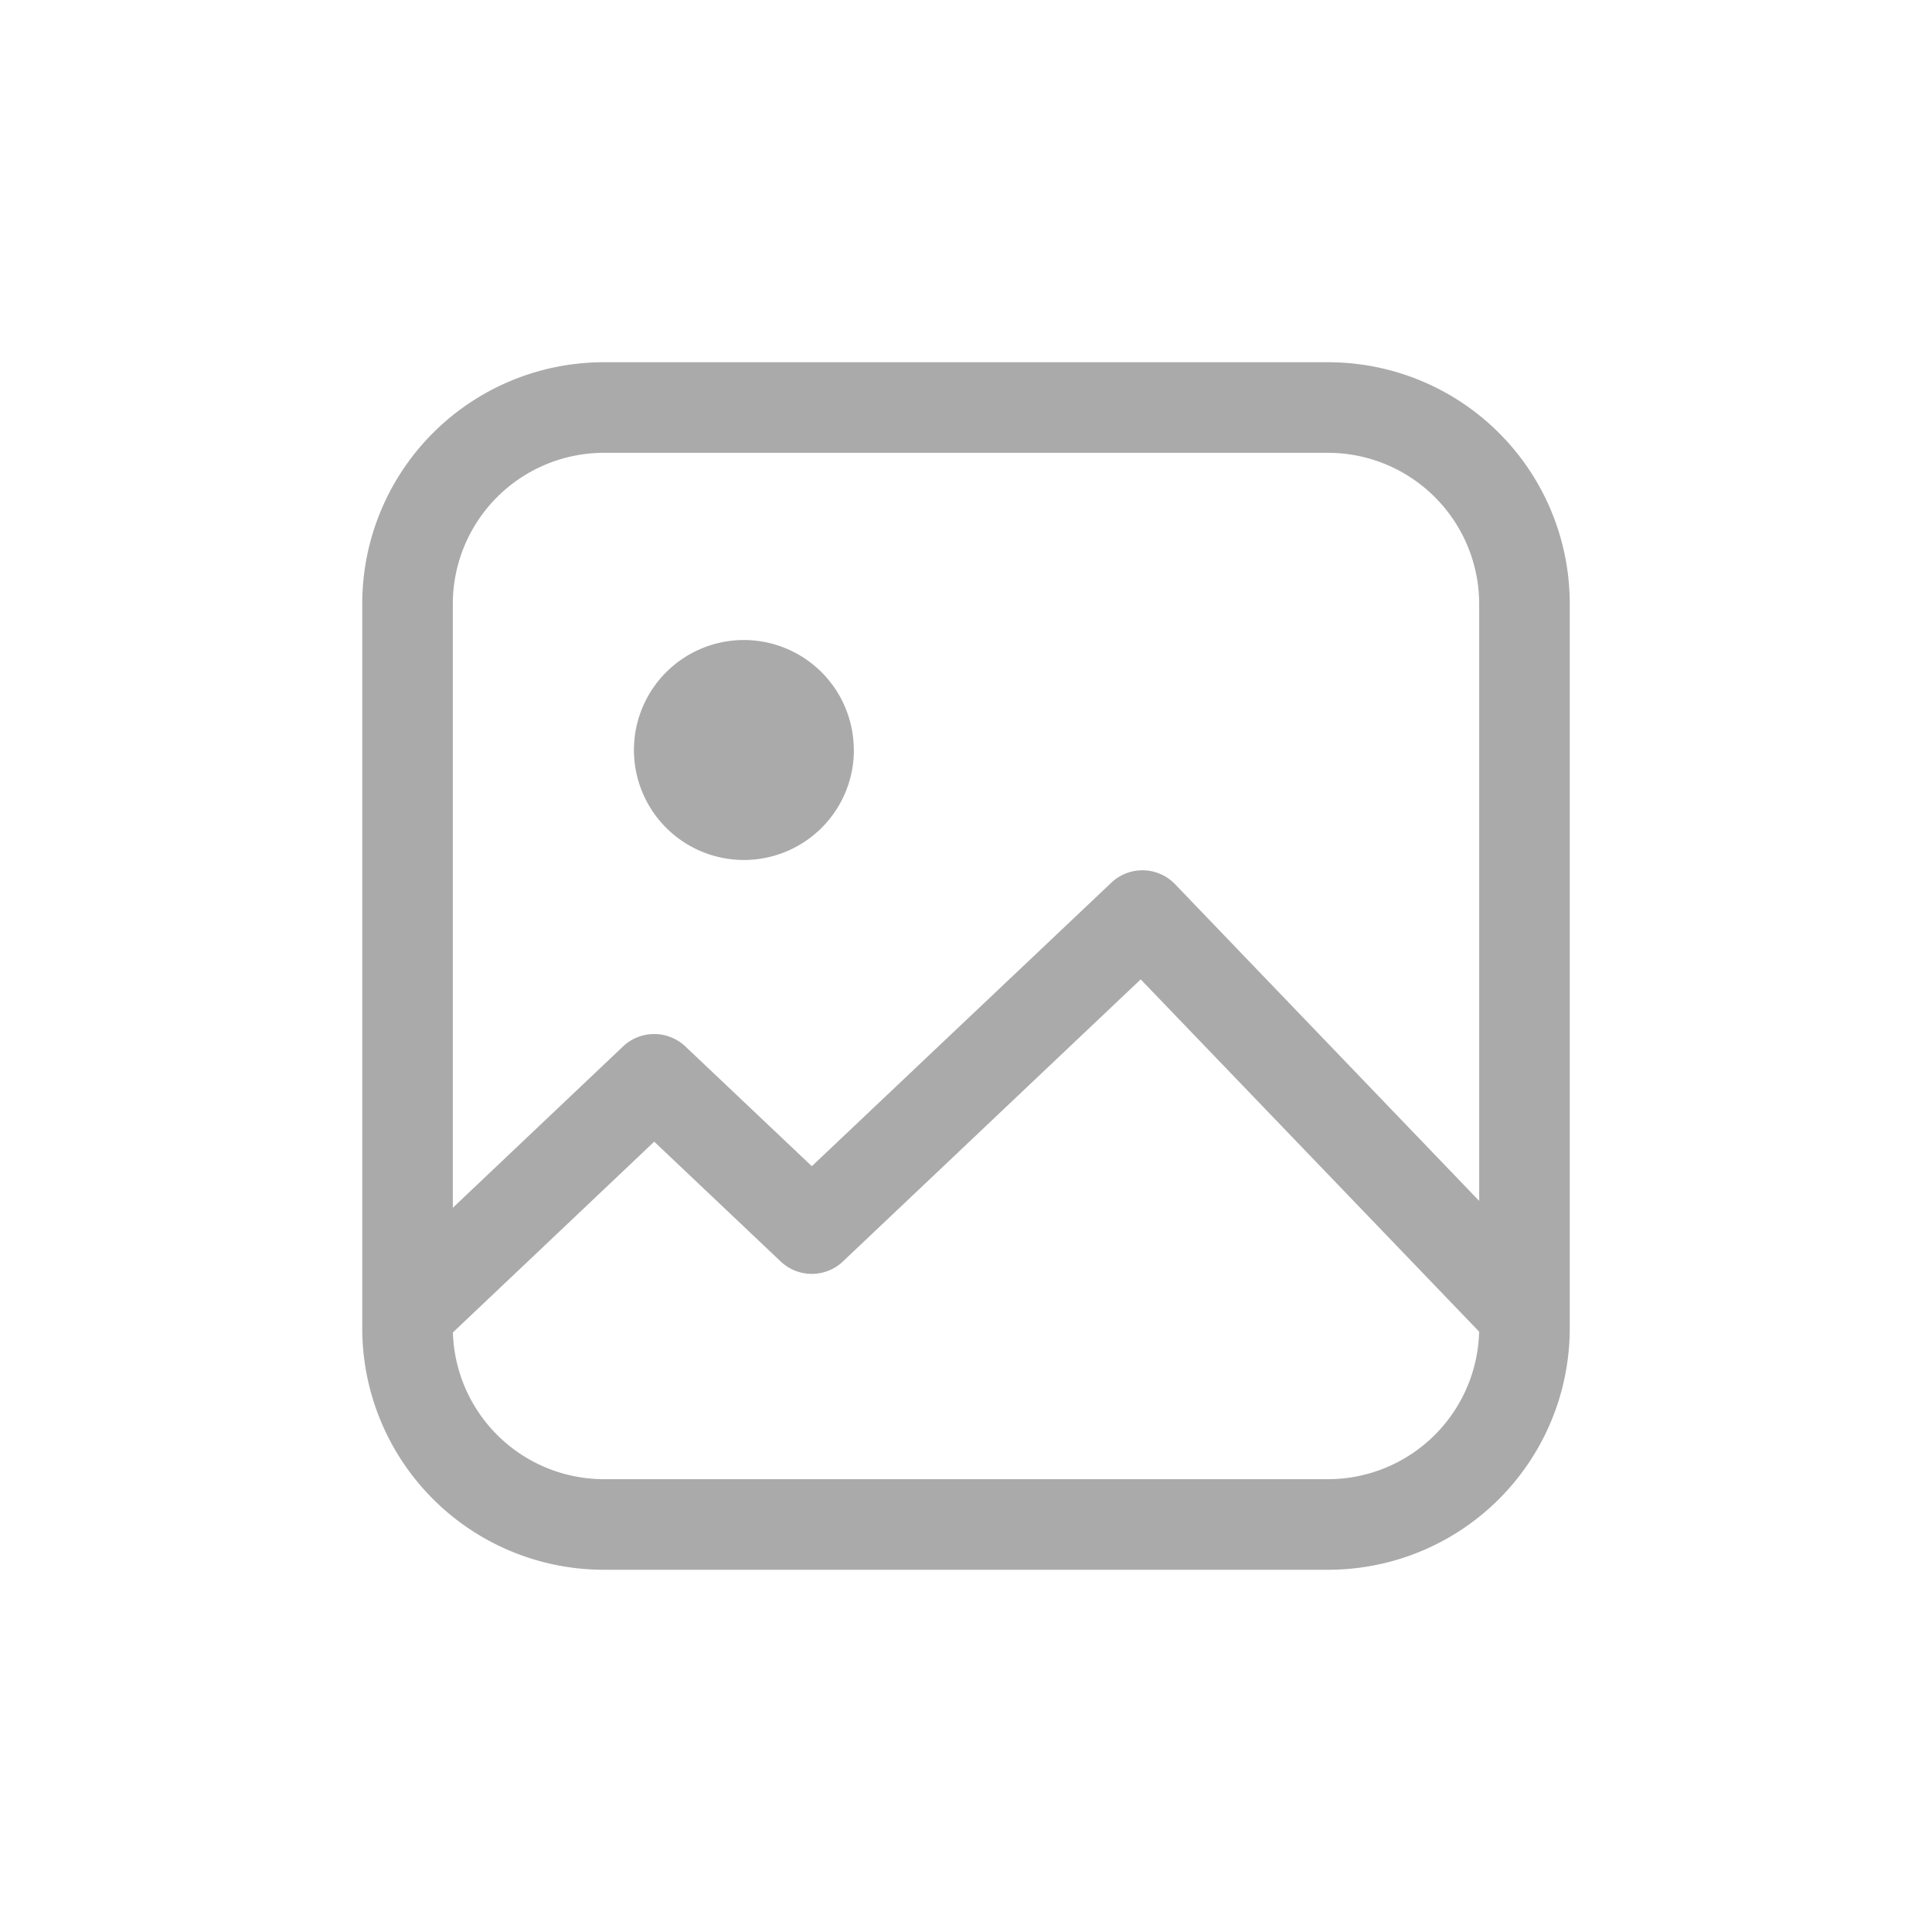 <svg id="ic_menu_gallery_off" xmlns="http://www.w3.org/2000/svg" xmlns:xlink="http://www.w3.org/1999/xlink" width="40" height="40" viewBox="0 0 40 40">
  <defs>
    <clipPath id="clip-path">
      <rect id="사각형_80" data-name="사각형 80" width="40" height="40" fill="none"/>
    </clipPath>
  </defs>
  <g id="그룹_37" data-name="그룹 37" clip-path="url(#clip-path)">
    <path id="패스_44" data-name="패스 44" d="M31.493,28.059a.933.933,0,0,1-.676-.288l-7.2-7.494-6.165,5.84a.936.936,0,0,1-1.289,0l-2.618-2.48L9.152,27.8a.937.937,0,1,1-1.289-1.361L12.9,21.665a.938.938,0,0,1,1.289,0l2.619,2.48,6.2-5.869a.936.936,0,0,1,1.321.031l7.84,8.165a.937.937,0,0,1-.676,1.587" fill="#aaa"/>
    <path id="패스_45" data-name="패스 45" d="M27.5,9.375A3.133,3.133,0,0,1,30.625,12.5V27.5A3.133,3.133,0,0,1,27.5,30.625H12.5A3.132,3.132,0,0,1,9.375,27.5V12.5A3.131,3.131,0,0,1,12.5,9.375Zm0-1.875H12.5a5,5,0,0,0-5,5V27.5a5,5,0,0,0,5,5H27.5a5,5,0,0,0,5-5V12.5a5,5,0,0,0-5-5" fill="#aaa"/>
    <path id="패스_46" data-name="패스 46" d="M17.679,15.528A2.277,2.277,0,1,1,15.4,13.251a2.277,2.277,0,0,1,2.277,2.277" fill="#aaa"/>
  </g>
</svg>
